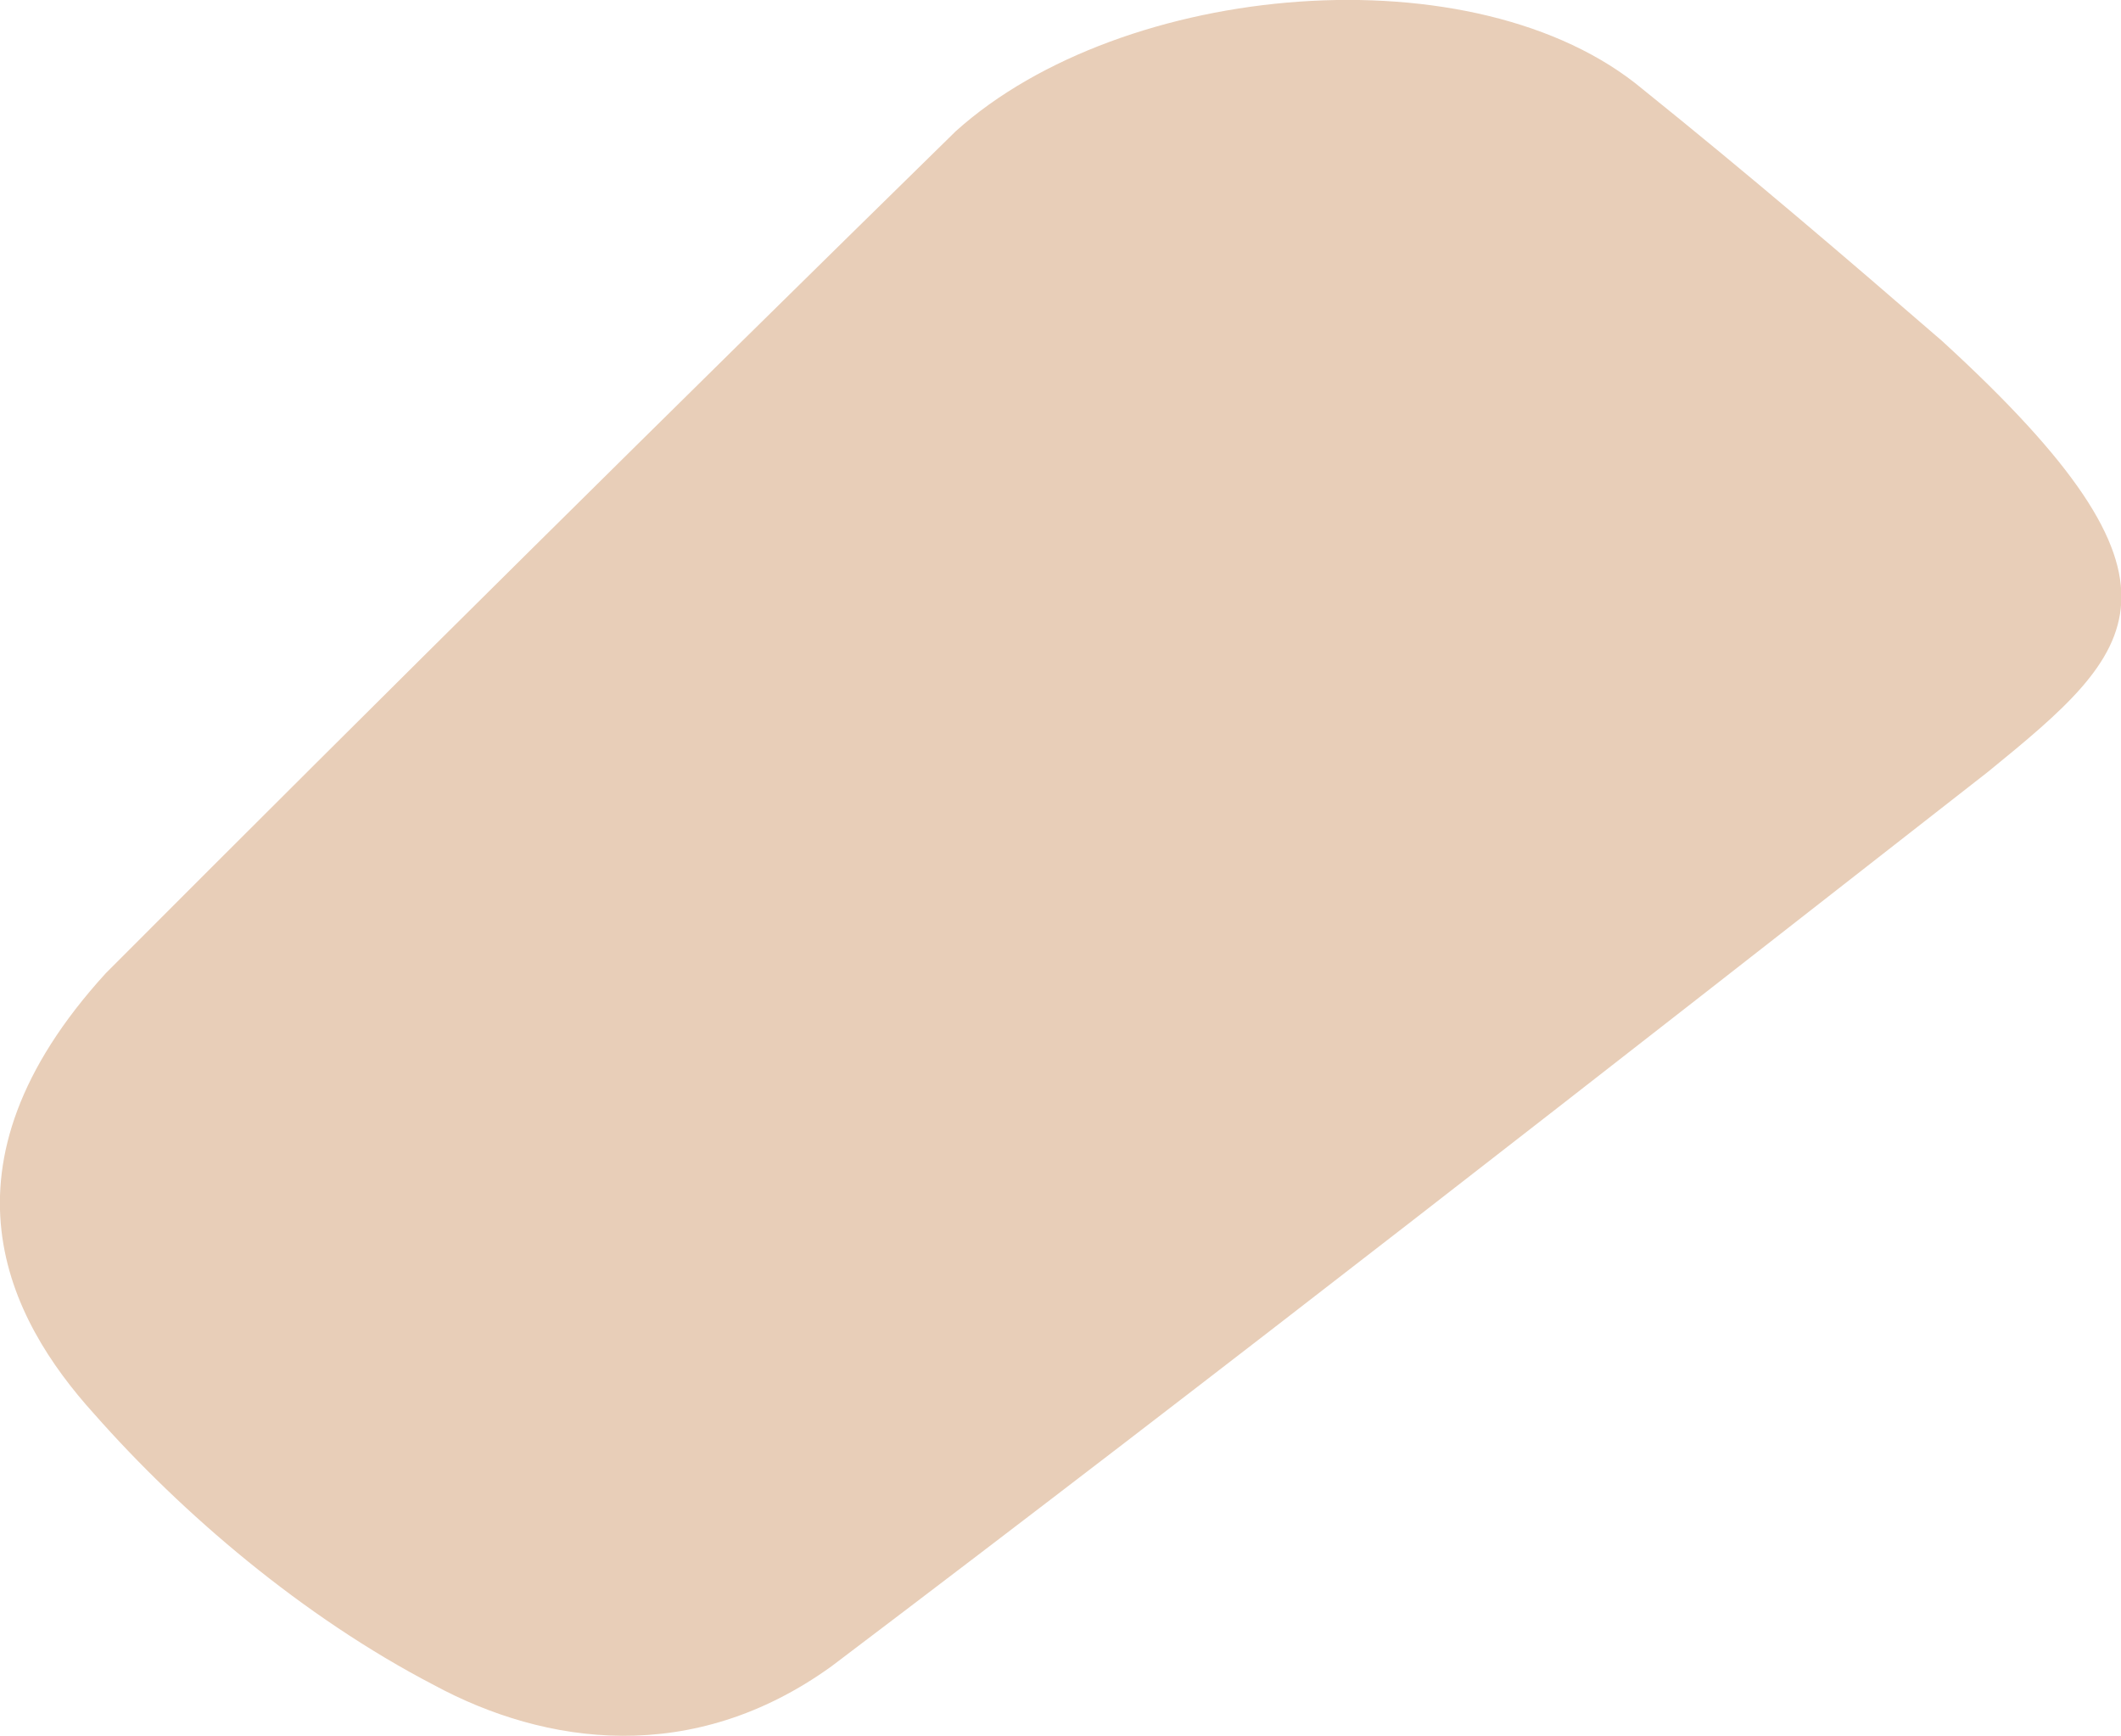 <svg xmlns="http://www.w3.org/2000/svg" viewBox="3.086 144.211 11.06 9.051">
	<path d="M 3.638 149.285 C 5.106 147.814 6.583 146.352 8.069 144.896 C 8.939 144.111 10.784 143.95 11.653 144.677 C 12.206 145.122 12.711 145.554 13.212 145.988 C 14.609 147.265 14.228 147.603 13.454 148.234 C 11.456 149.795 9.475 151.346 7.422 152.899 C 6.697 153.422 5.928 153.31 5.349 152.997 C 4.664 152.641 4.035 152.103 3.576 151.582 C 3.129 151.088 2.716 150.295 3.638 149.285" fill="#e8ceb8"/>
</svg>